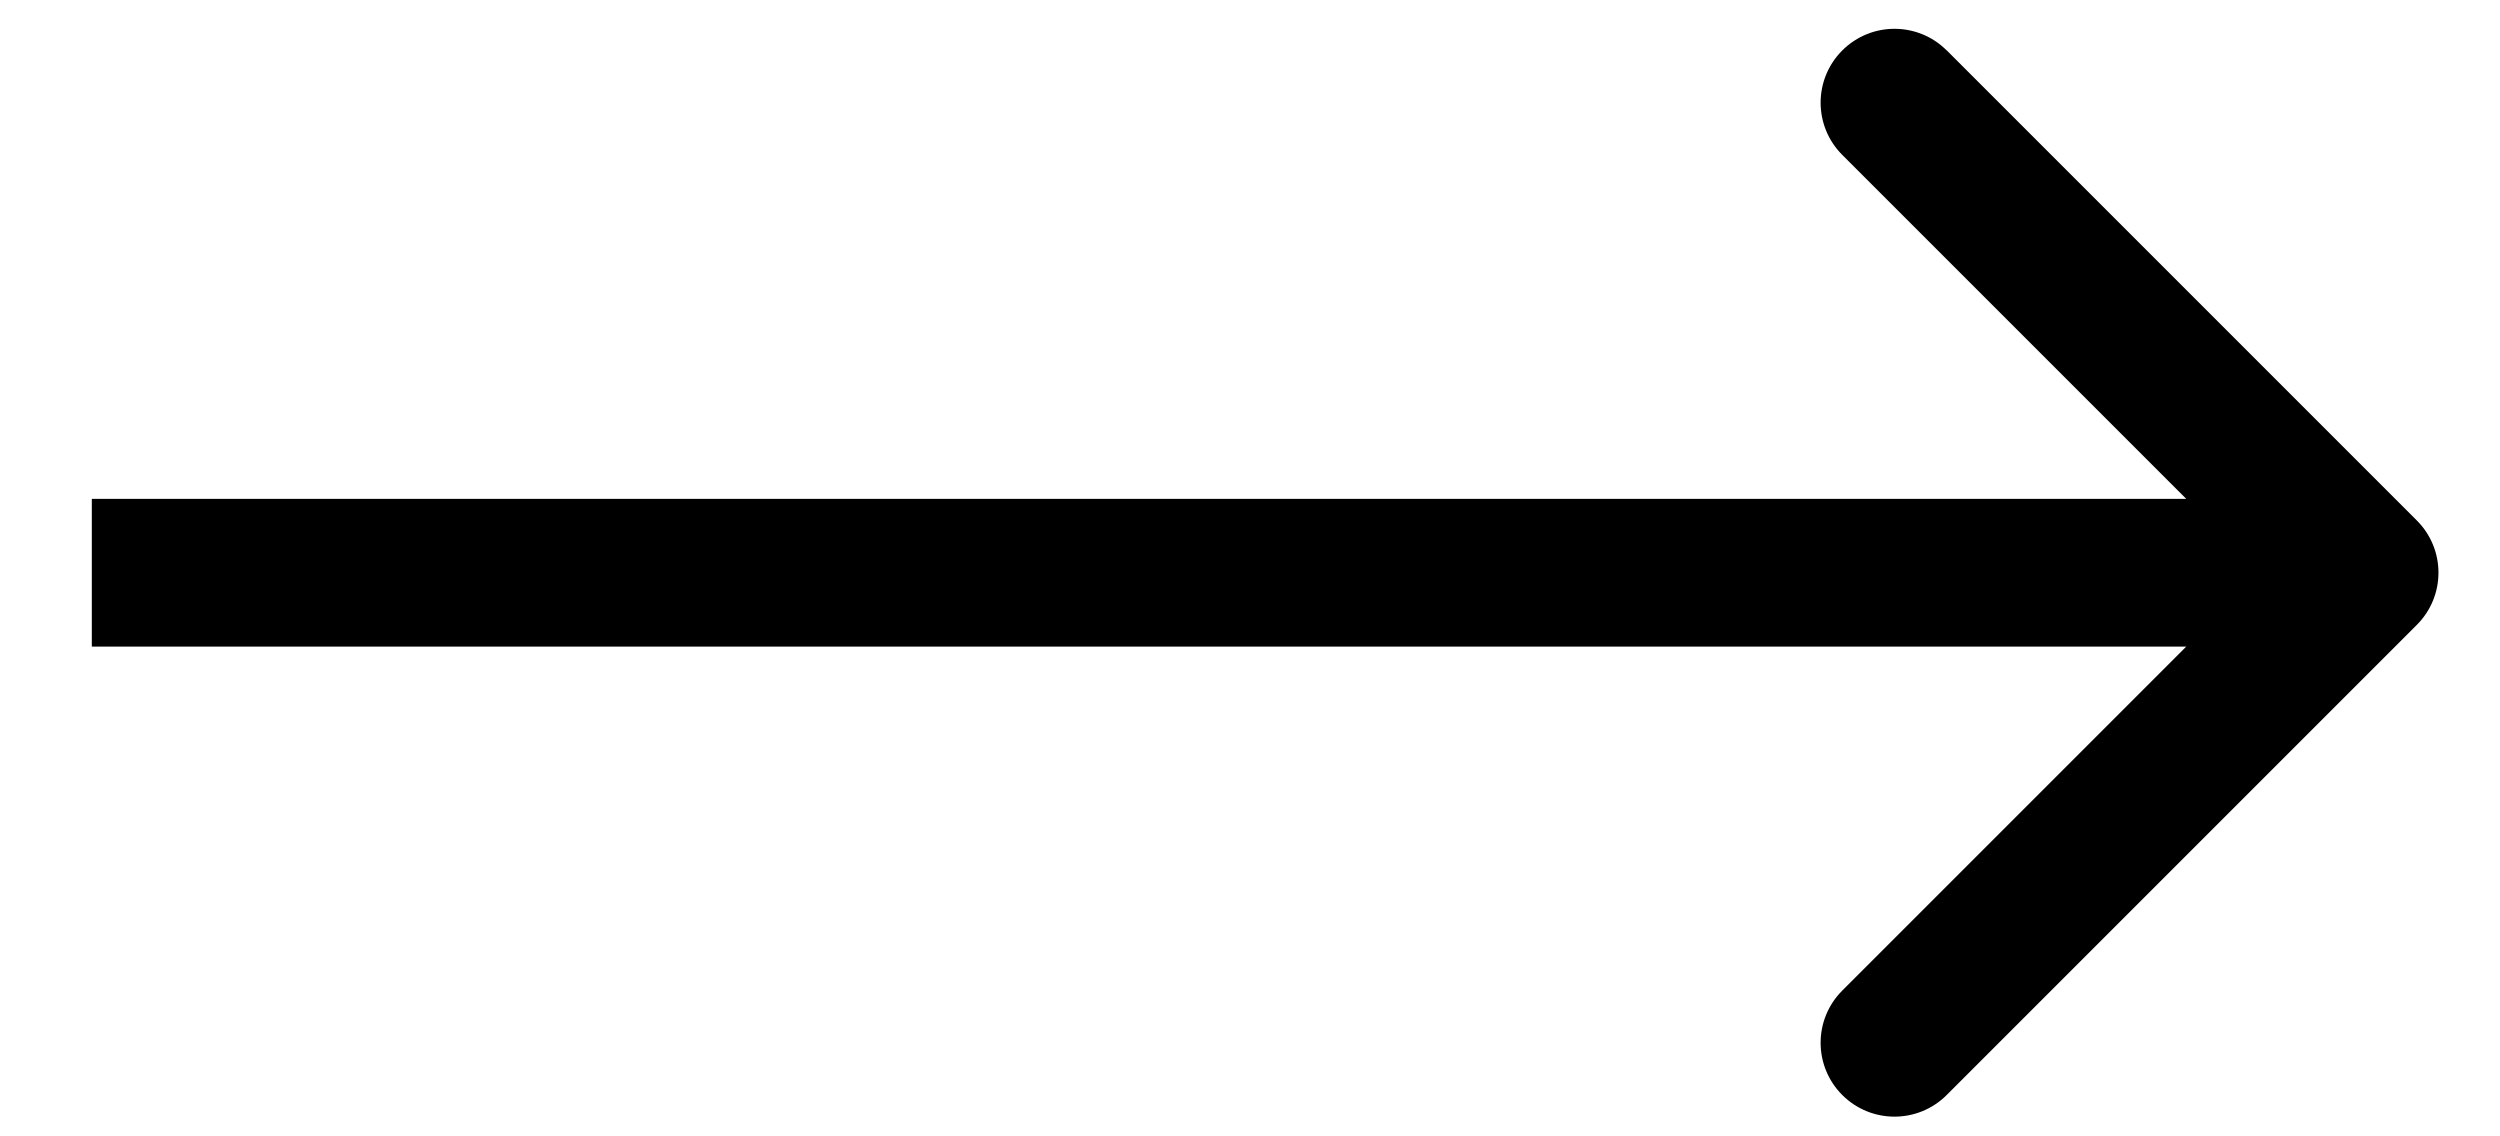 <svg fill="none" height="10" viewBox="0 0 22 10" width="22" xmlns="http://www.w3.org/2000/svg"><path clip-rule="evenodd" d="m17.131.443 4.137 4.137c.254.254.254.665 0 .919l-4.137 4.137c-.254.254-.665.254-.919 0-.254-.254-.254-.665 0-.919l3.027-3.027h-18.431v-1.3h18.431l-3.027-3.027c-.254-.254-.254-.665 0-.919.254-.254.665-.254.919 0z" fill="#000" fill-rule="evenodd"/></svg>